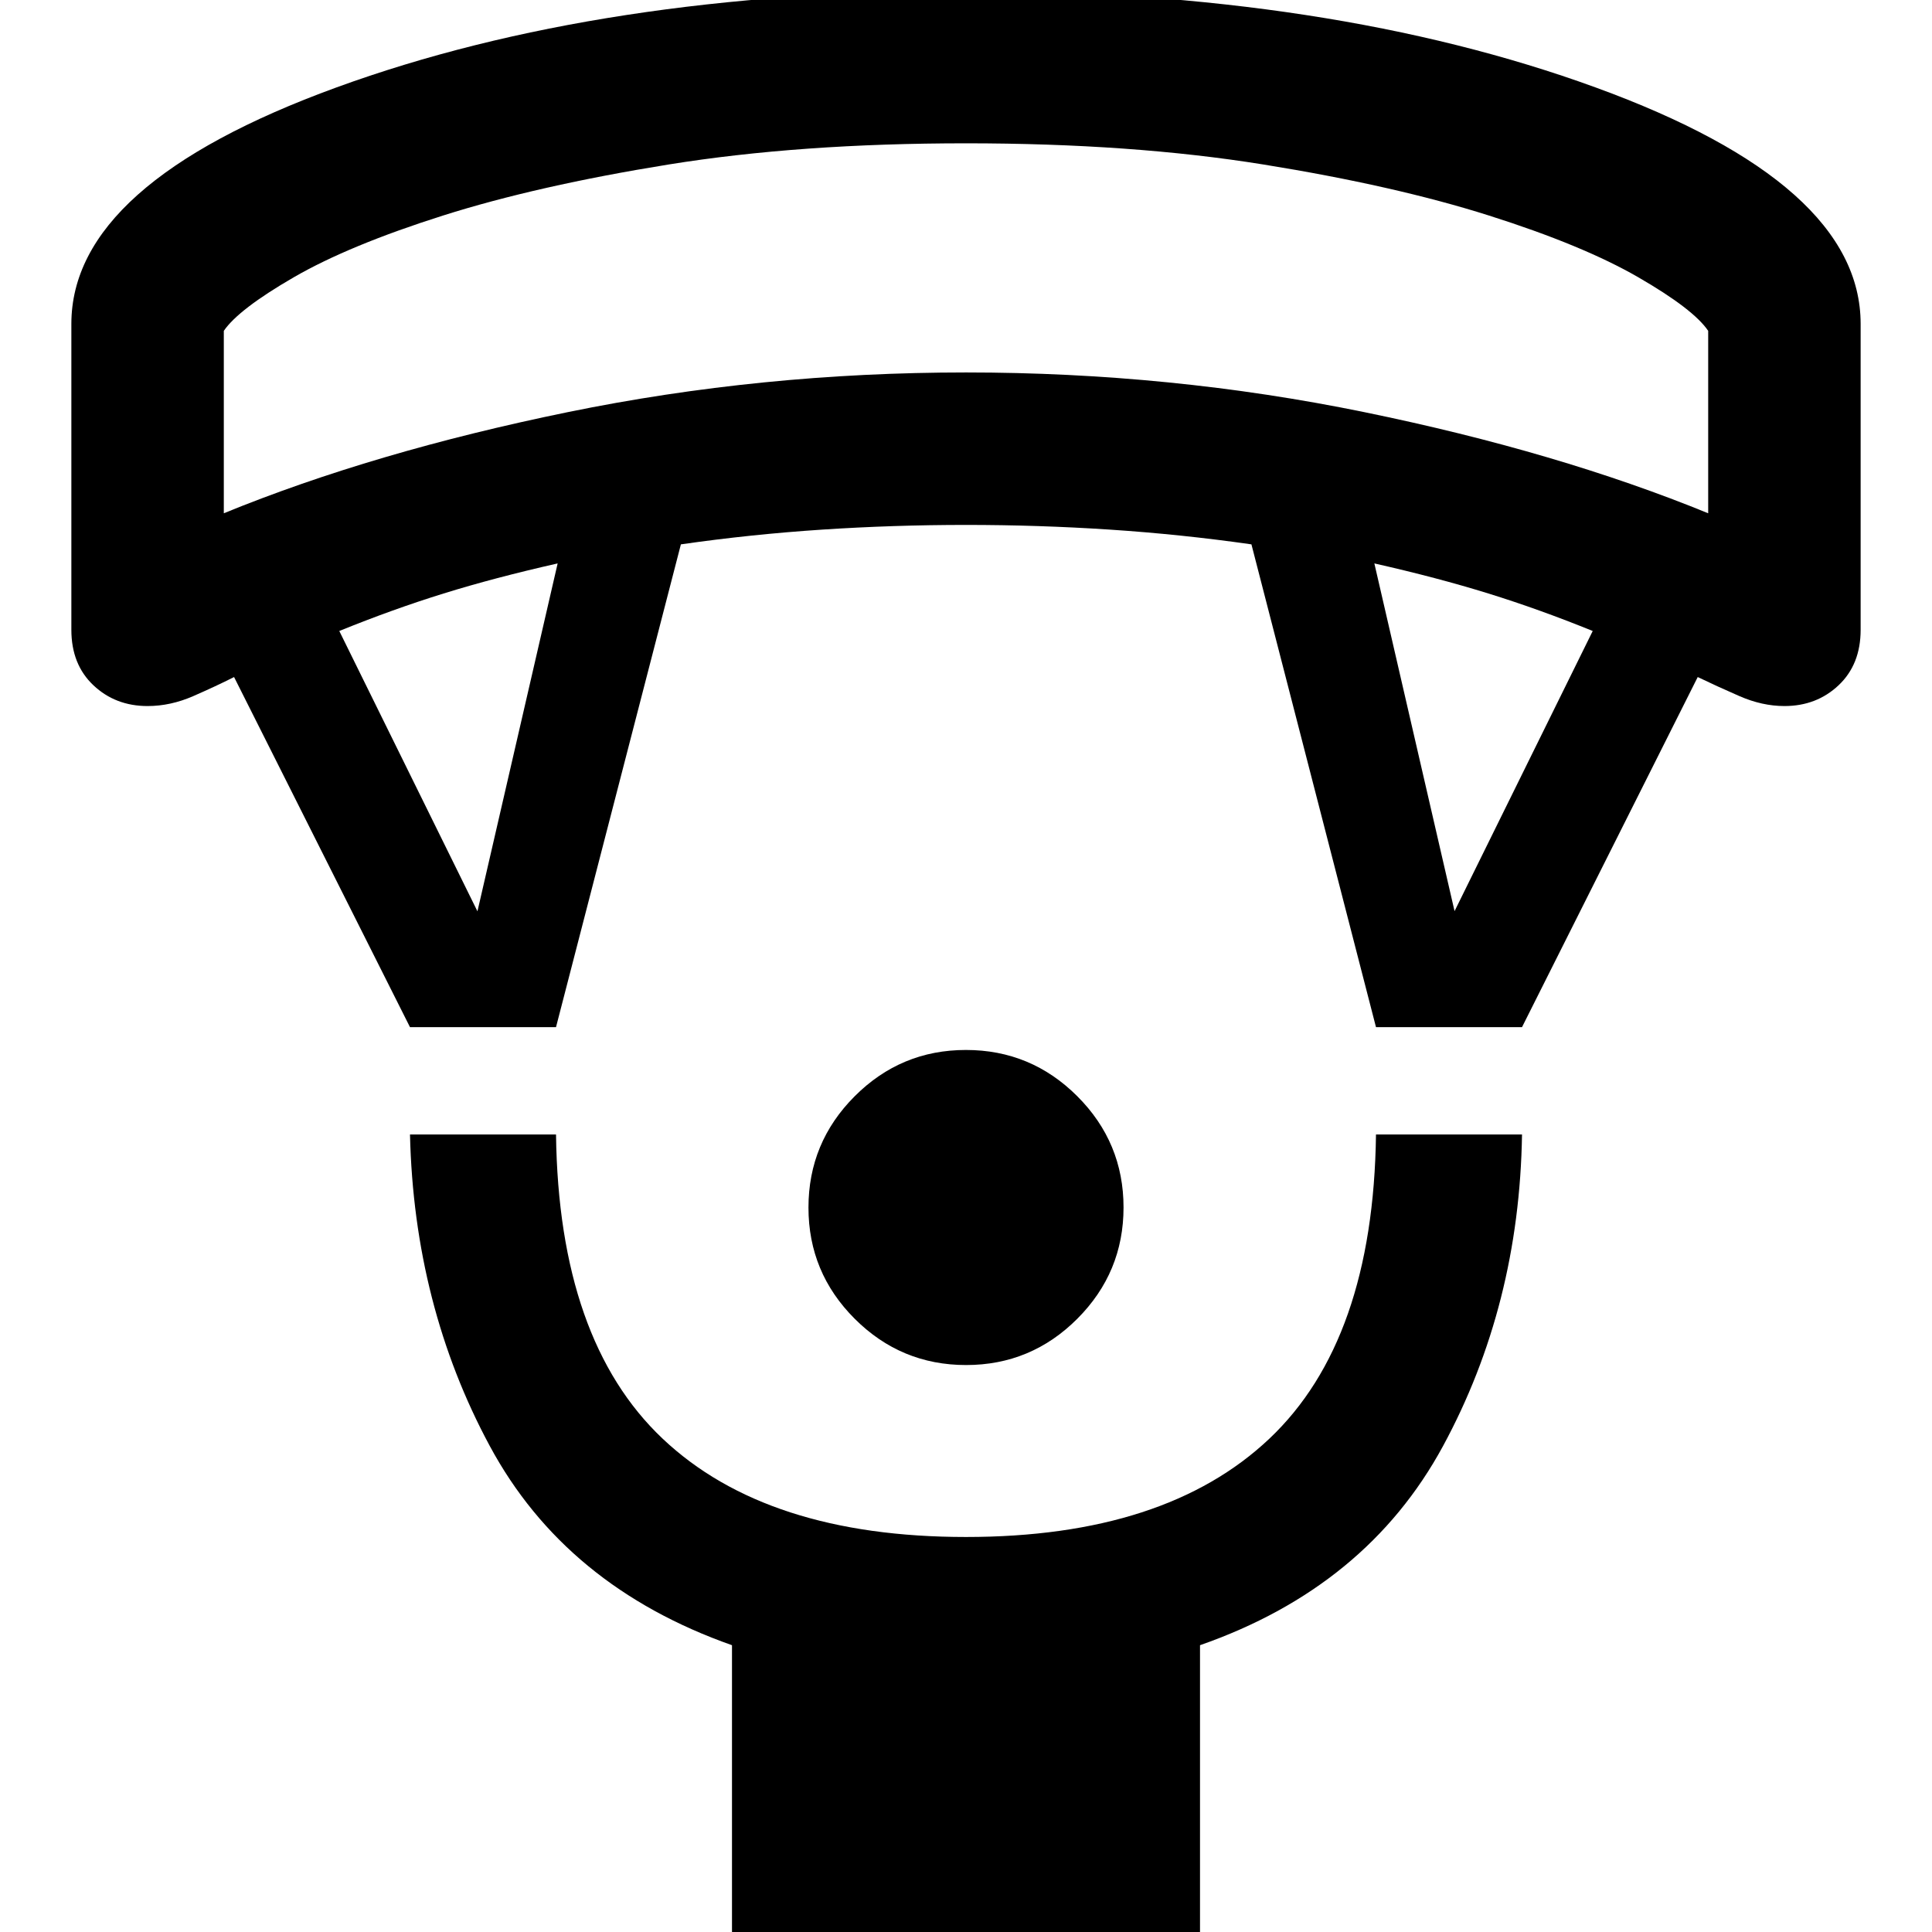 <svg xmlns="http://www.w3.org/2000/svg" height="40" viewBox="0 -960 960 960" width="40"><path d="M480.03-281.72q-32.31 0-55.31-22.97t-23-55.28q0-32.31 22.97-55.31t55.28-23q32.31 0 55.31 22.97t23 55.28q0 32.31-22.97 55.31t-55.28 23ZM363.72 2.95v-145.46q-82.76-29.17-120.38-99.04-37.62-69.87-39.62-154.73h72.56q1.34 102.33 52.99 151.16 51.66 48.84 150.73 48.84t150.73-48.84q51.65-48.83 52.99-151.16h72.56q-1.33 84.87-39.28 154.87-37.96 70-120.72 98.9V2.95H363.72Zm-160-452.57-87.41-173.96q-8.9 4.49-20.23 9.45-11.32 4.96-22.75 4.96-15.98 0-26.92-10.33-10.95-10.33-10.95-27.55v-152.01q0-69.5 131.7-117.49Q298.87-964.54 480-964.54q181.13 0 312.84 47.99 131.7 47.99 131.7 117.49v152.01q0 17.22-10.95 27.55-10.94 10.33-26.92 10.33-11.07 0-22.41-4.96-11.35-4.96-20.67-9.45l-87.31 173.96h-72.56l-61.89-239.89q-34.97-5-70.39-7.33t-71.45-2.33q-36.02 0-71.44 2.33-35.42 2.33-70.22 7.33l-62.05 239.89h-72.56Zm33.52-57.55 39.85-172.87q-31.39 7.09-56.72 14.96-25.33 7.86-51.78 18.62l68.65 139.29Zm485.52-.09 68.65-139.2q-26.45-10.76-51.78-18.62-25.33-7.87-56.72-14.96l39.85 172.78Zm-611.55-197.7q74.68-30.54 170.91-50.25 96.22-19.72 197.92-19.72 101.7 0 197.88 19.72 96.19 19.71 170.87 50.25v-90.64q-7.26-10.75-34.71-26.61-27.44-15.86-74.22-30.69-46.79-14.83-112.07-25.36T480-888.79q-82.51 0-147.79 10.53-65.28 10.53-112.07 25.36-46.78 14.83-74.18 30.69-27.41 15.86-34.75 26.61v90.64ZM480-888.79Z"/></svg>